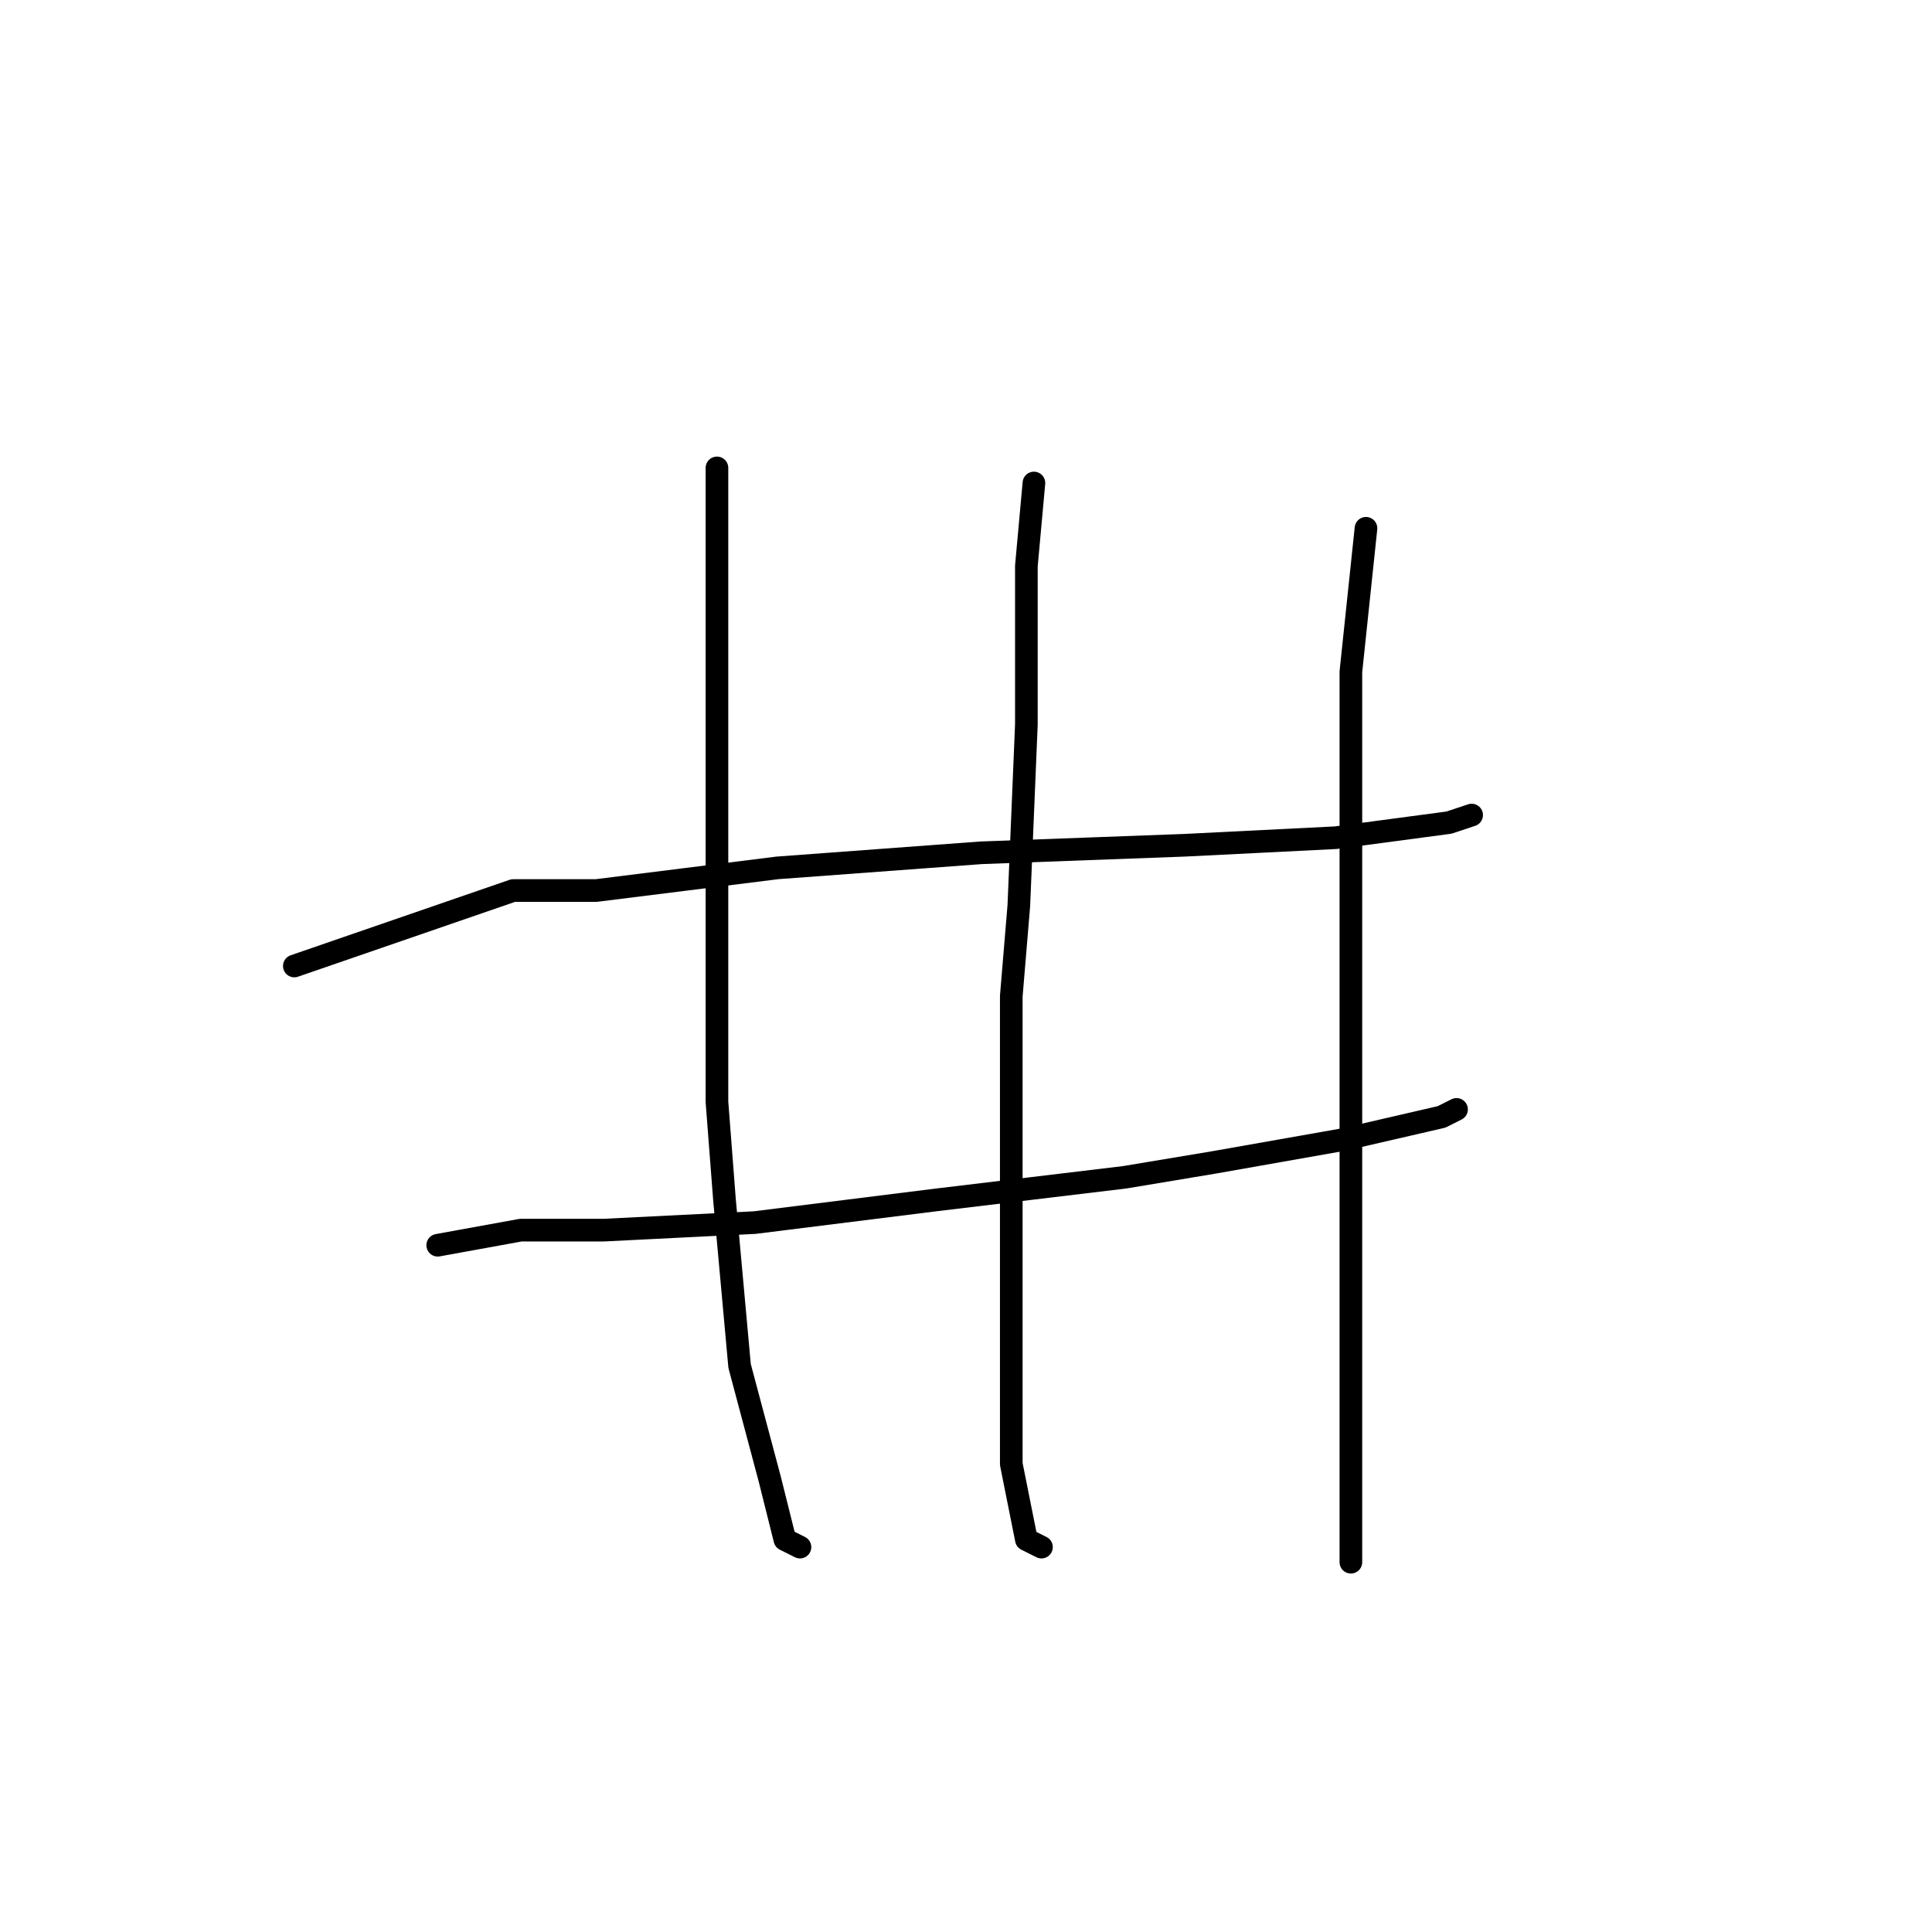 <?xml version="1.0" standalone="no"?>
    <svg width="256" height="256" xmlns="http://www.w3.org/2000/svg" version="1.1">
    <polyline stroke="black" stroke-width="3" stroke-linecap="round" fill="transparent" stroke-linejoin="round" points="39 128 68 118 79 118 103 115 130 113 157 112 177 111 192 109 195 108 195 108 " />
        <polyline stroke="black" stroke-width="3" stroke-linecap="round" fill="transparent" stroke-linejoin="round" points="58 165 69 163 80 163 100 162 124 159 149 156 161 154 178 151 191 148 193 147 193 147 " />
        <polyline stroke="black" stroke-width="3" stroke-linecap="round" fill="transparent" stroke-linejoin="round" points="95 62 95 70 95 91 95 118 95 146 96 159 98 181 102 196 104 204 106 205 106 205 " />
        <polyline stroke="black" stroke-width="3" stroke-linecap="round" fill="transparent" stroke-linejoin="round" points="137 64 136 75 136 96 135 120 134 132 134 157 134 178 134 194 136 204 138 205 138 205 " />
        <polyline stroke="black" stroke-width="3" stroke-linecap="round" fill="transparent" stroke-linejoin="round" points="181 70 179 89 179 107 179 131 179 156 179 181 179 207 179 207 " />
        </svg>